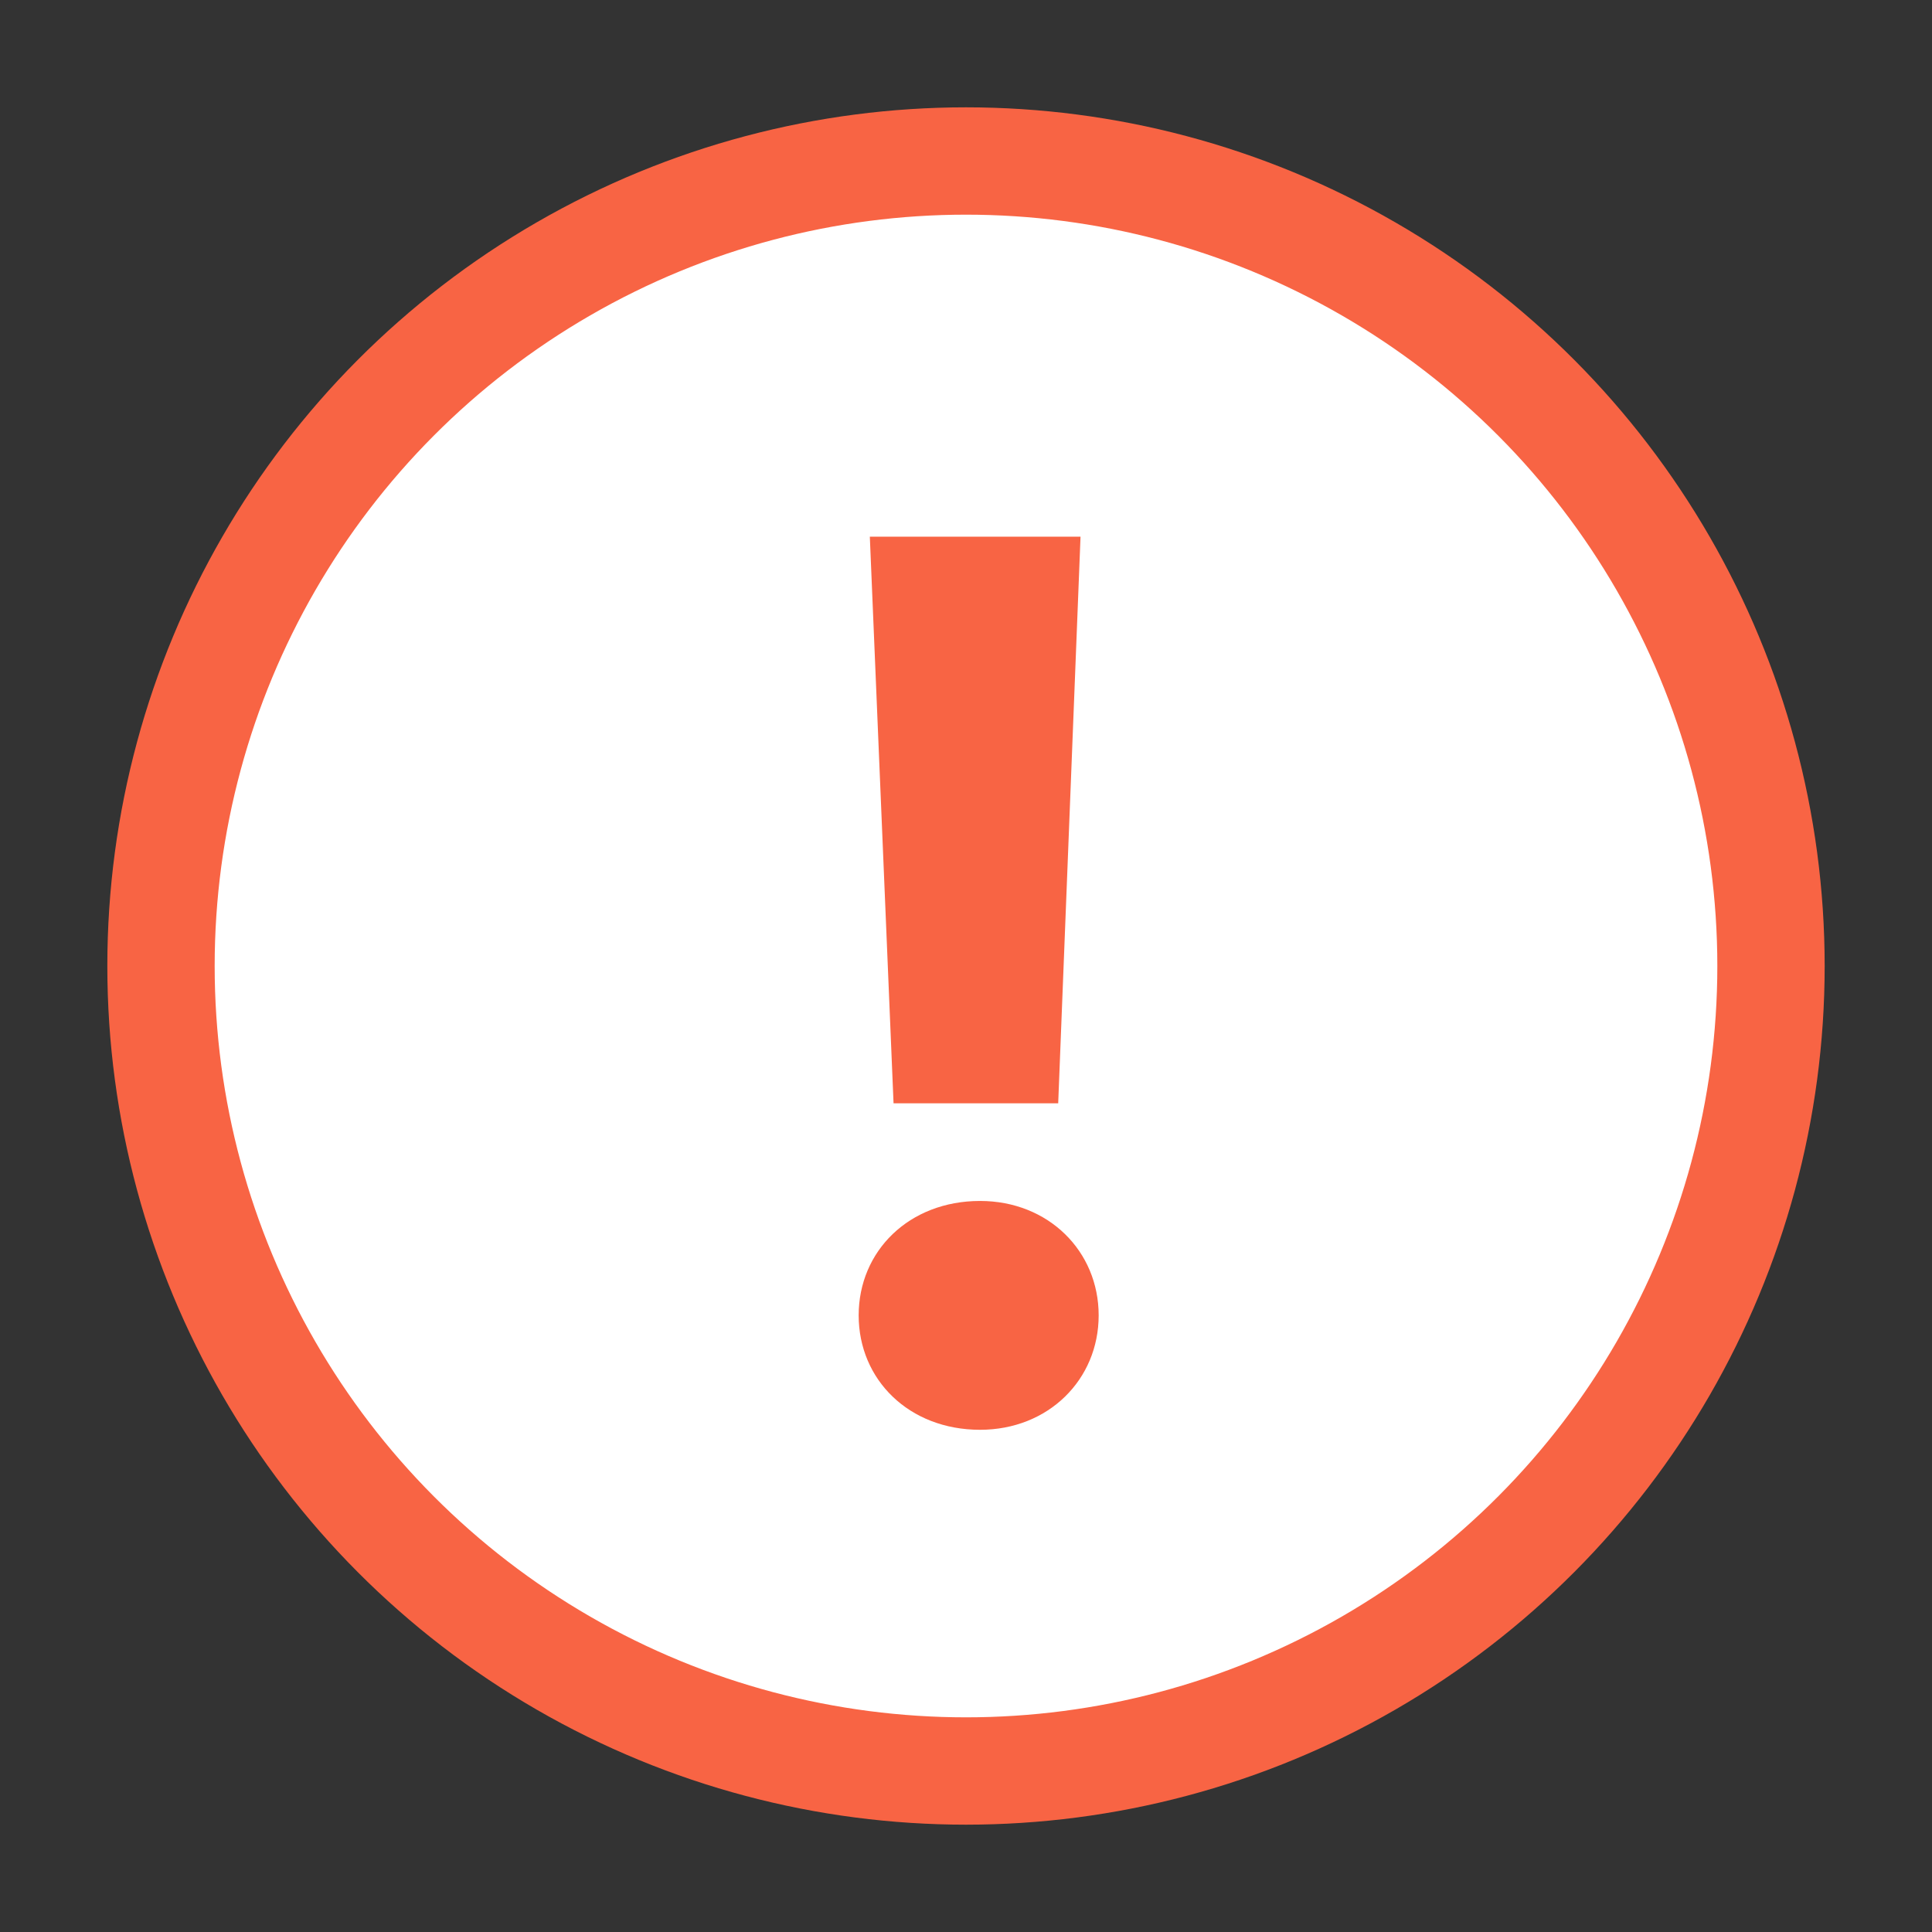 <svg width="18" height="18" viewBox="0 0 18 18" fill="none" xmlns="http://www.w3.org/2000/svg">
<rect x="0" y="0" width="18" height="18" fill="#333333" stroke="none"/>
<circle cx="9" cy="9" r="7.5" fill="white" stroke="#F86444"/>
<path d="M8.325 10.279H9.859L10.067 5H8.104L8.325 10.279ZM10.236 12.255C10.236 11.657 9.768 11.189 9.131 11.189C8.468 11.189 8 11.657 8 12.255C8 12.853 8.468 13.321 9.131 13.321C9.768 13.321 10.236 12.853 10.236 12.255Z" fill="#F86444"/>
</svg>
